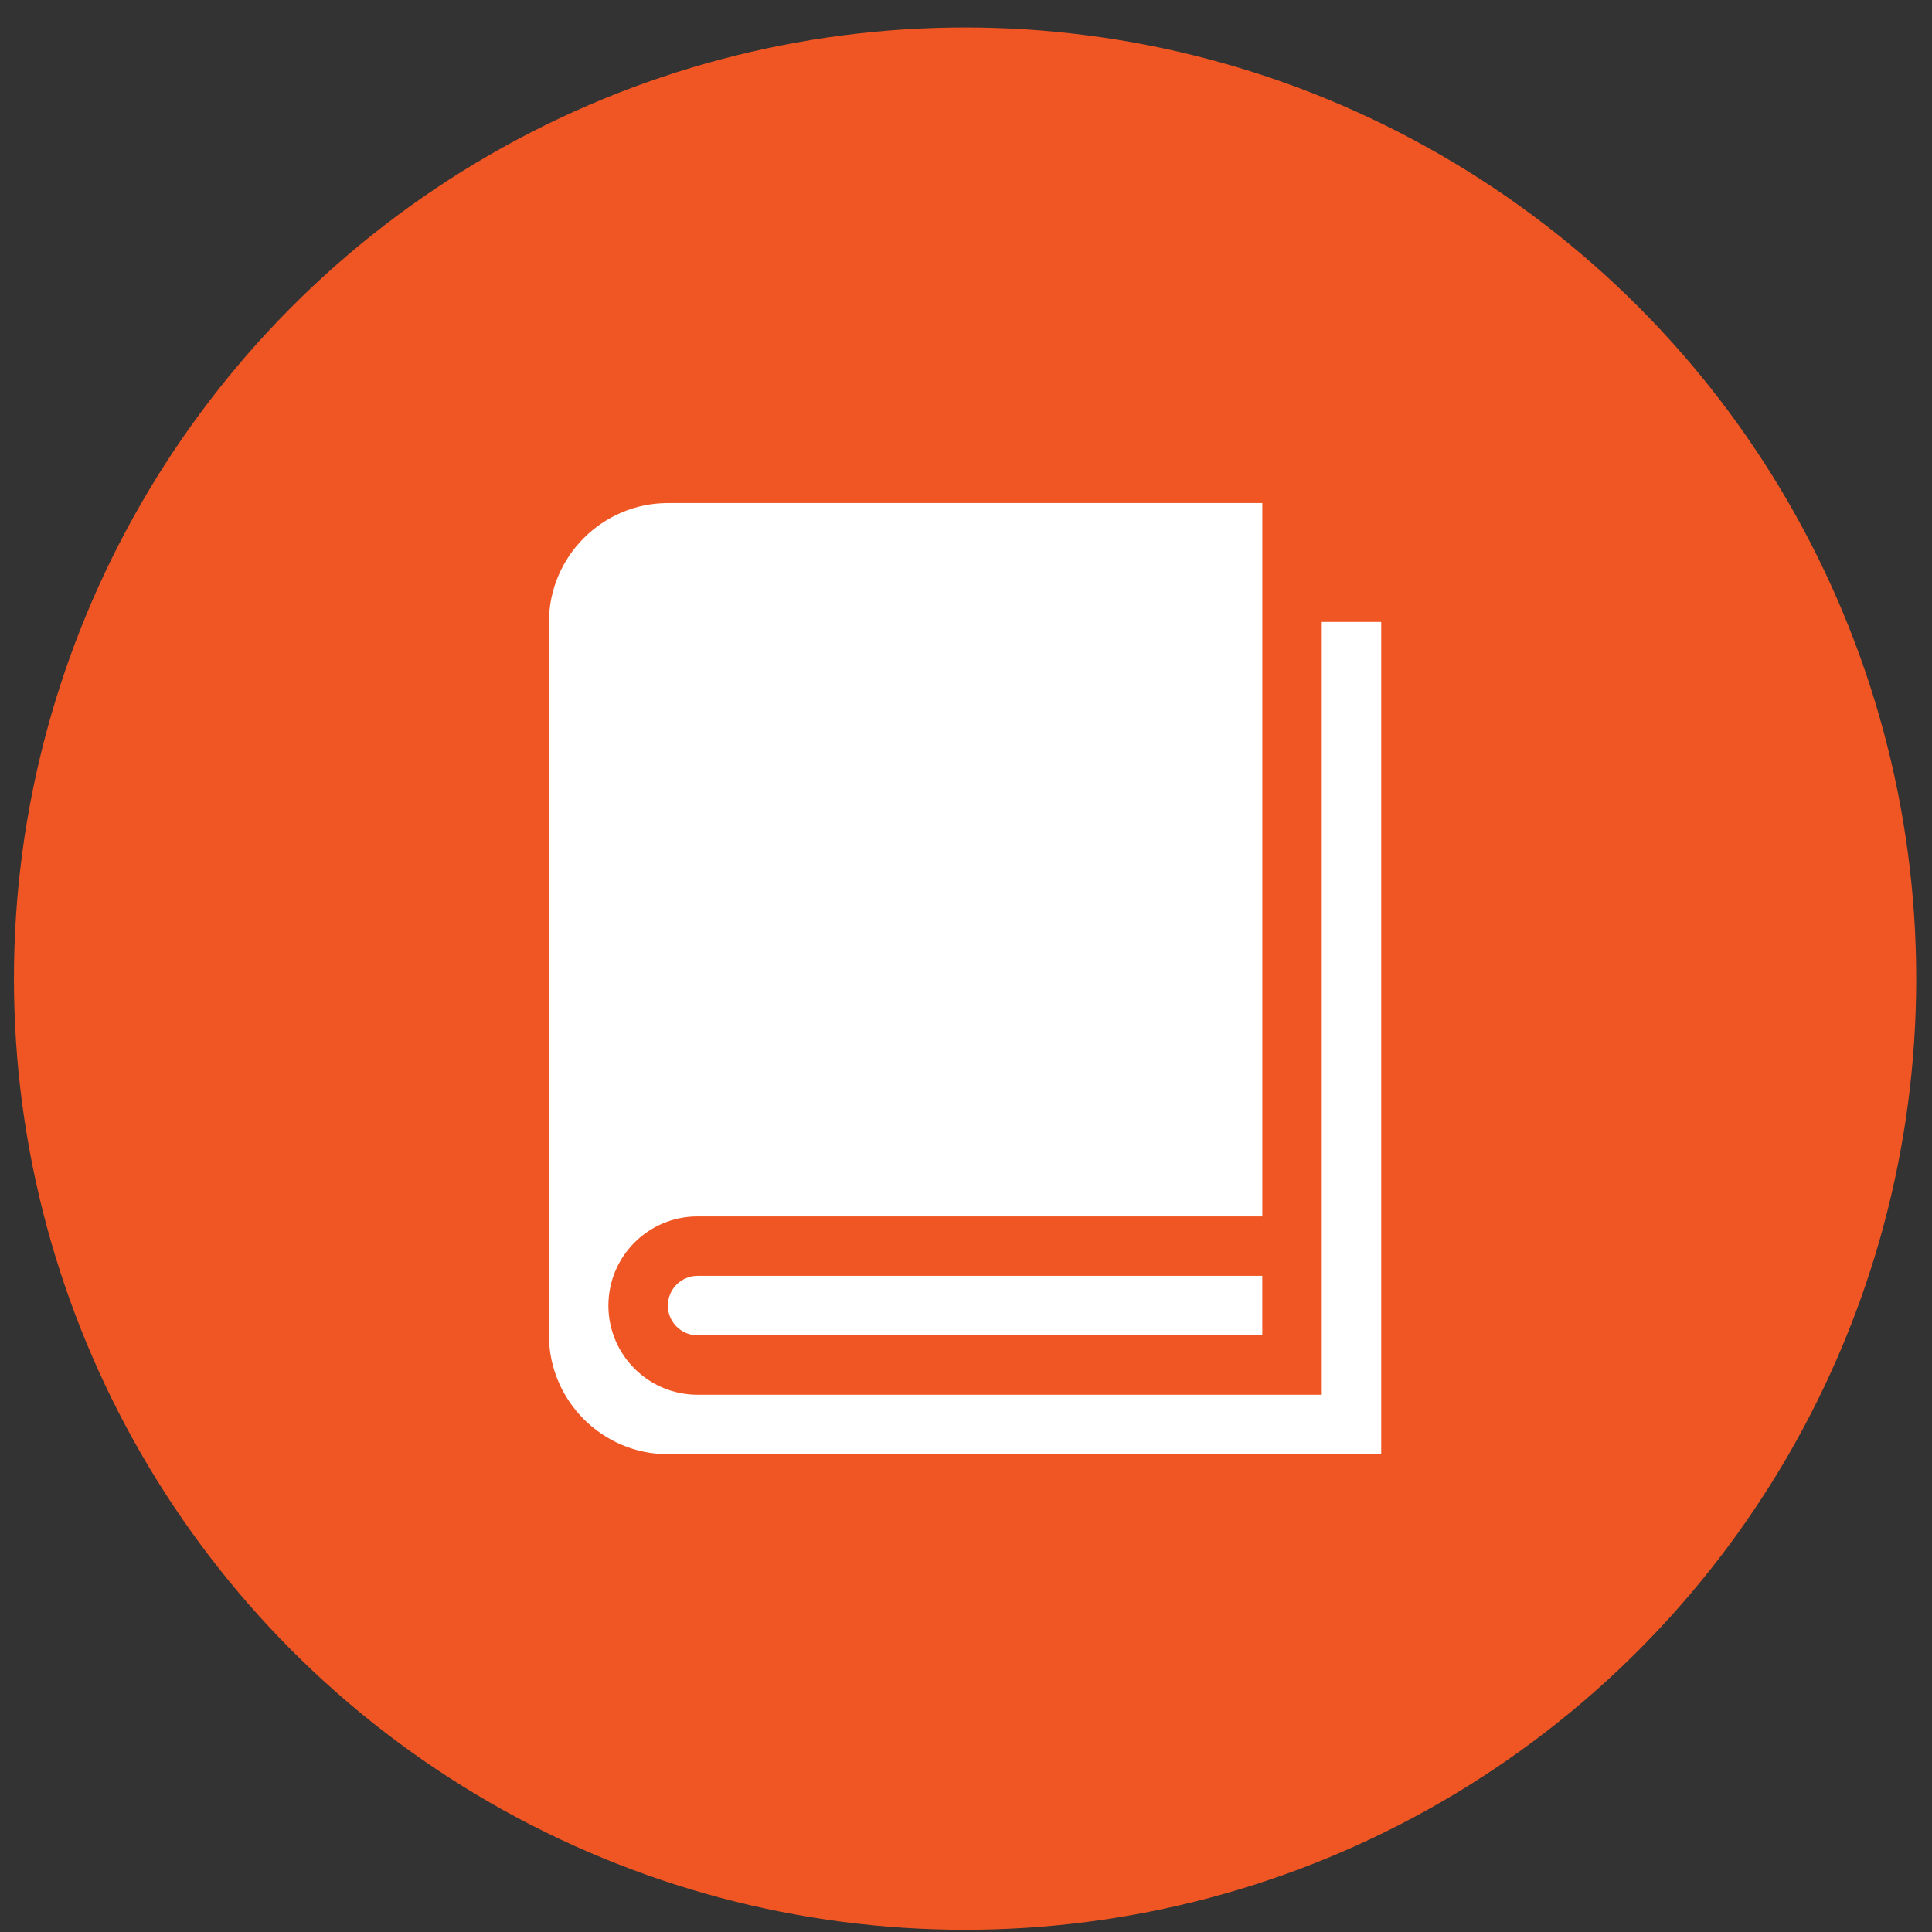 <svg width="65" height="65" viewBox="0 0 65 65" fill="none" xmlns="http://www.w3.org/2000/svg">
<rect x="0" y="0" width="65" height="65" fill="#333333" stroke="none"/>
<circle cx="32.469" cy="32.925" r="32" fill="#F05623"/>
<g clip-path="url(#clip0)">
<path d="M44.469 20.925V46.925H23.469C21.812 46.925 20.469 45.582 20.469 43.925C20.469 42.268 21.812 40.925 23.469 40.925H42.469V16.925H22.469C20.269 16.925 18.469 18.725 18.469 20.925V44.925C18.469 47.125 20.269 48.925 22.469 48.925H46.469V20.925H44.469Z" fill="white"/>
<path d="M23.471 42.925C23.47 42.925 23.47 42.925 23.469 42.925C22.917 42.925 22.469 43.373 22.469 43.925C22.469 44.477 22.917 44.925 23.469 44.925C23.47 44.925 23.47 44.925 23.471 44.925H42.468V42.925H23.471V42.925Z" fill="white"/>
</g>
<defs>
<clipPath id="clip0">
<rect width="32" height="32" fill="white" transform="translate(16.469 16.925)"/>
</clipPath>
</defs>
</svg>
